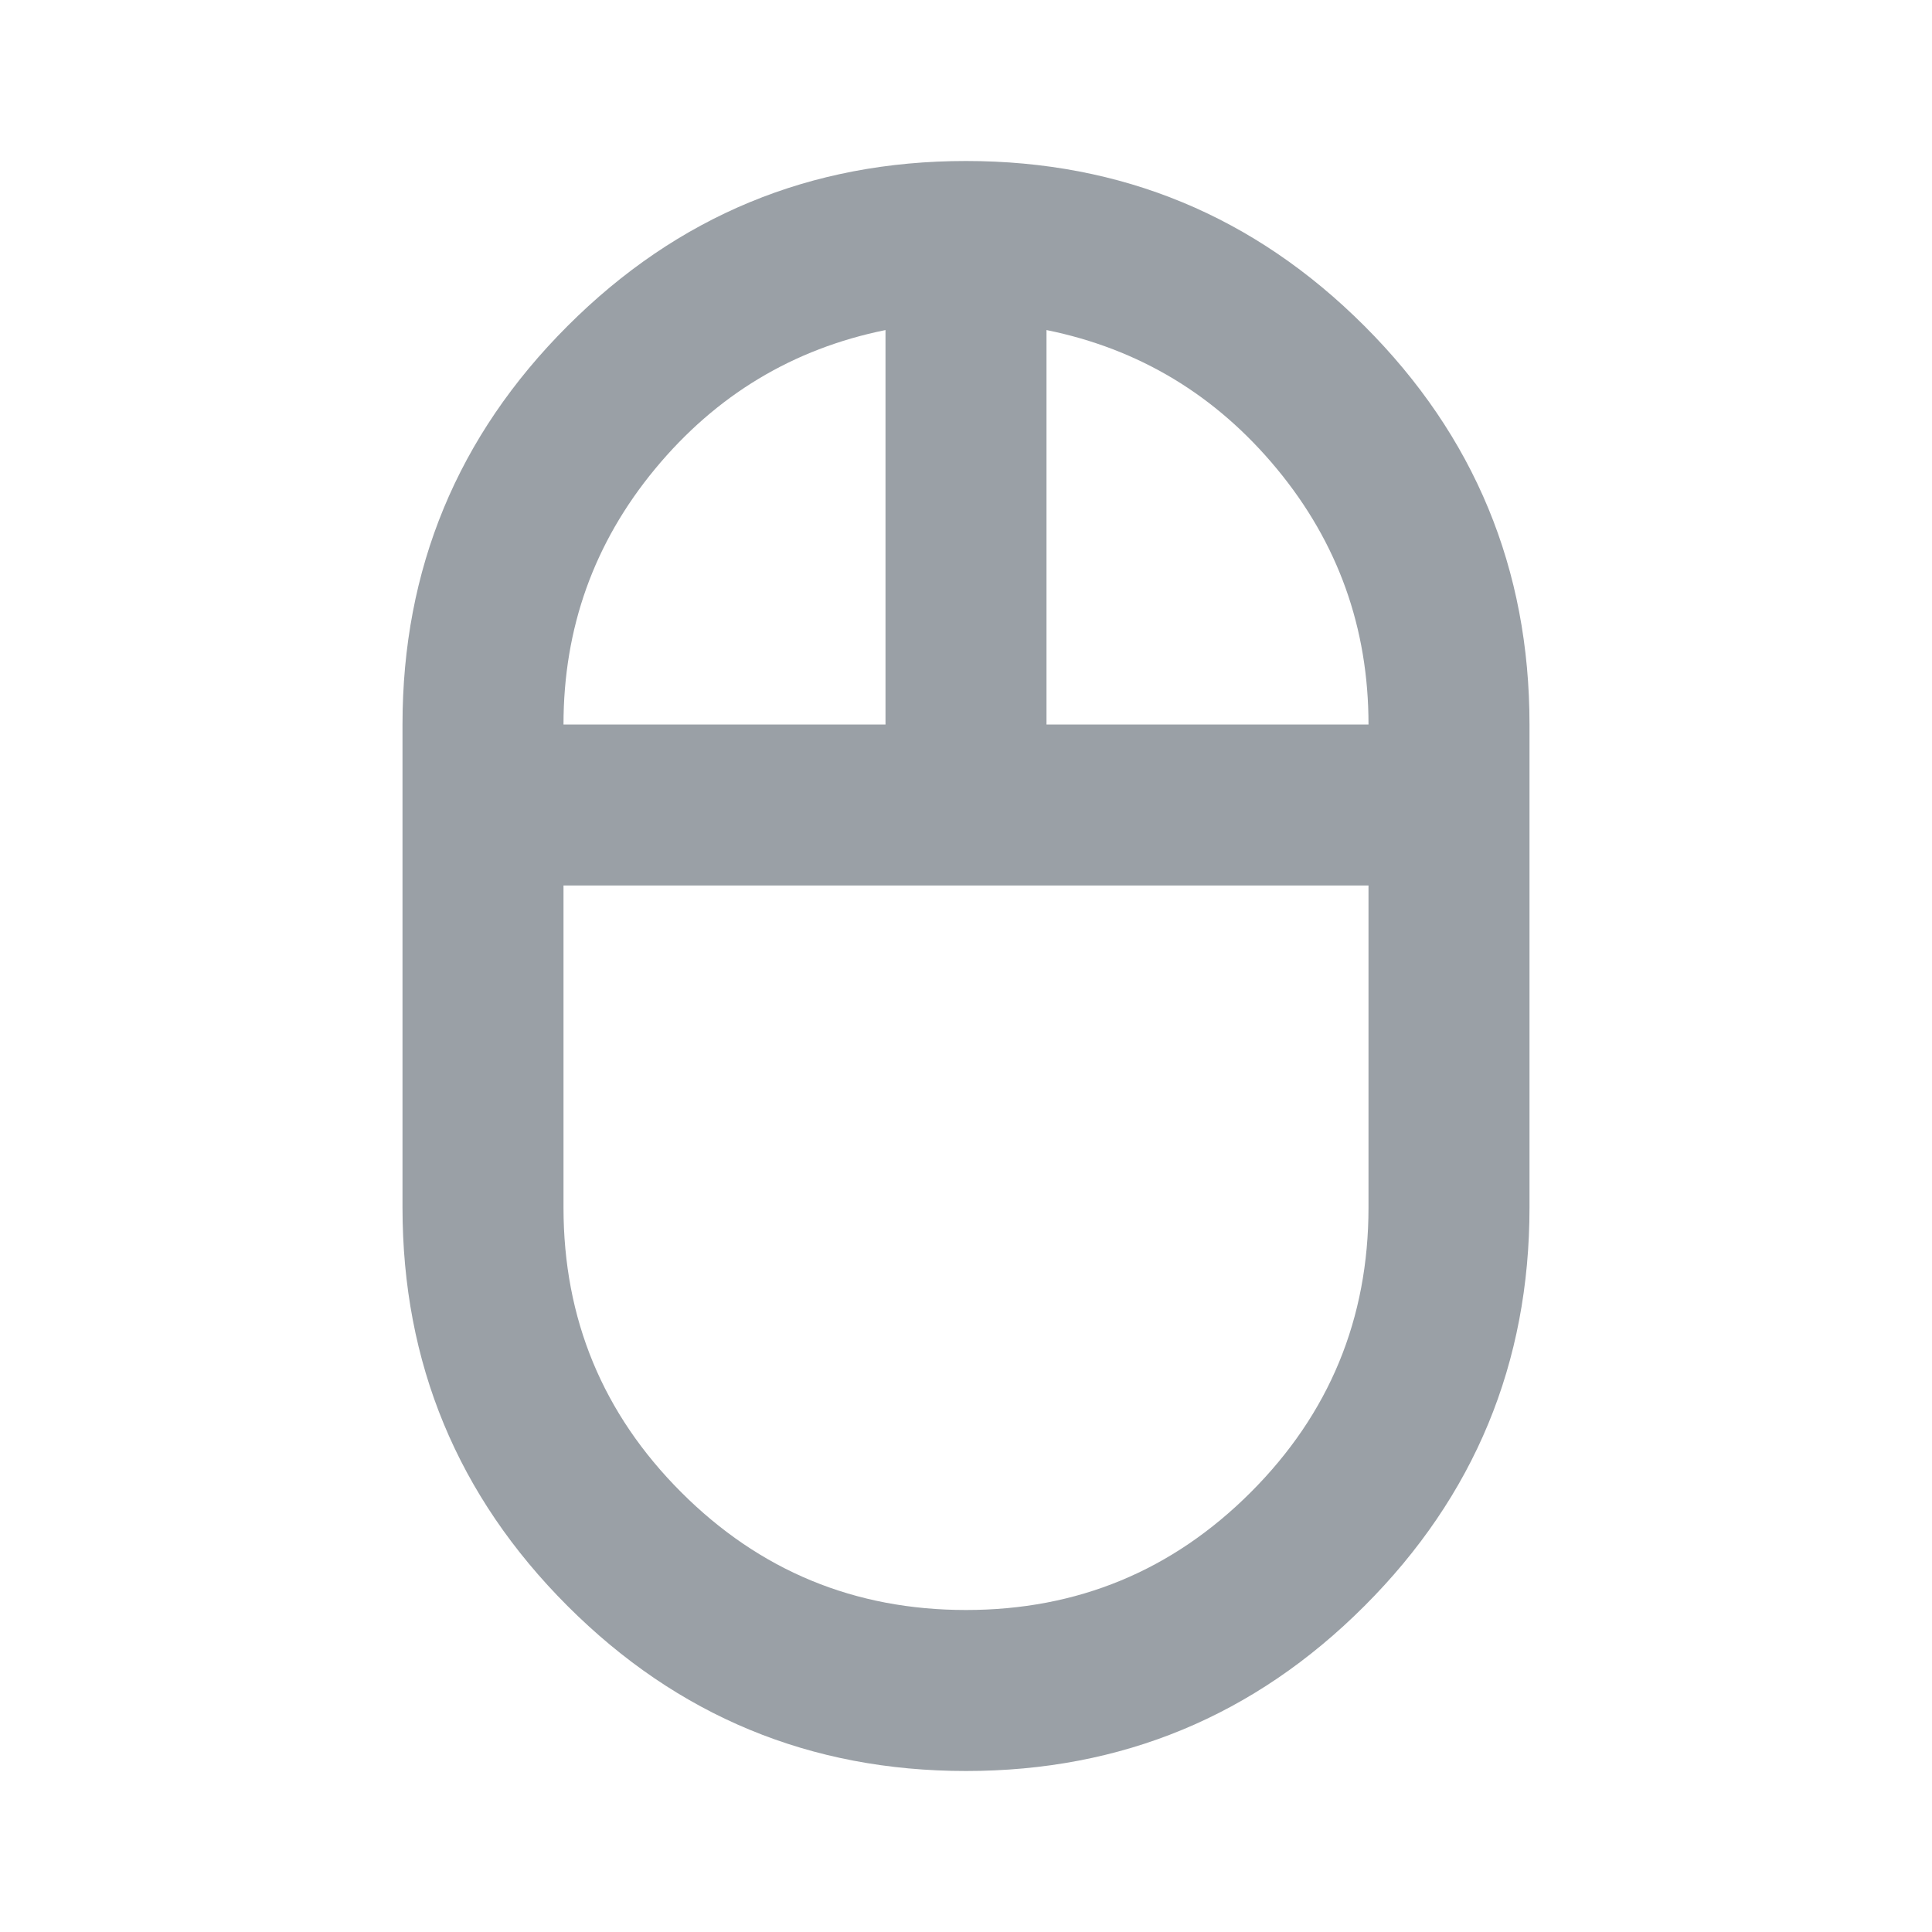 <svg xmlns="http://www.w3.org/2000/svg" height="24" viewBox="0 -960 960 960" width="24" fill="#9AA0A6"><path d="M480-80q-116 0-198-82t-82-198v-240q0-116 82-198t198-82q116 0 198 82t82 198v240q0 116-82 198T480-80Zm40-520h160q0-72-45.5-127T520-796v196Zm-240 0h160v-196q-69 14-114.5 69T280-600Zm200 440q83 0 141.5-58.5T680-360v-160H280v160q0 83 58.5 141.5T480-160Zm0-360Zm40-80Zm-80 0Zm40 80Z"/></svg>
